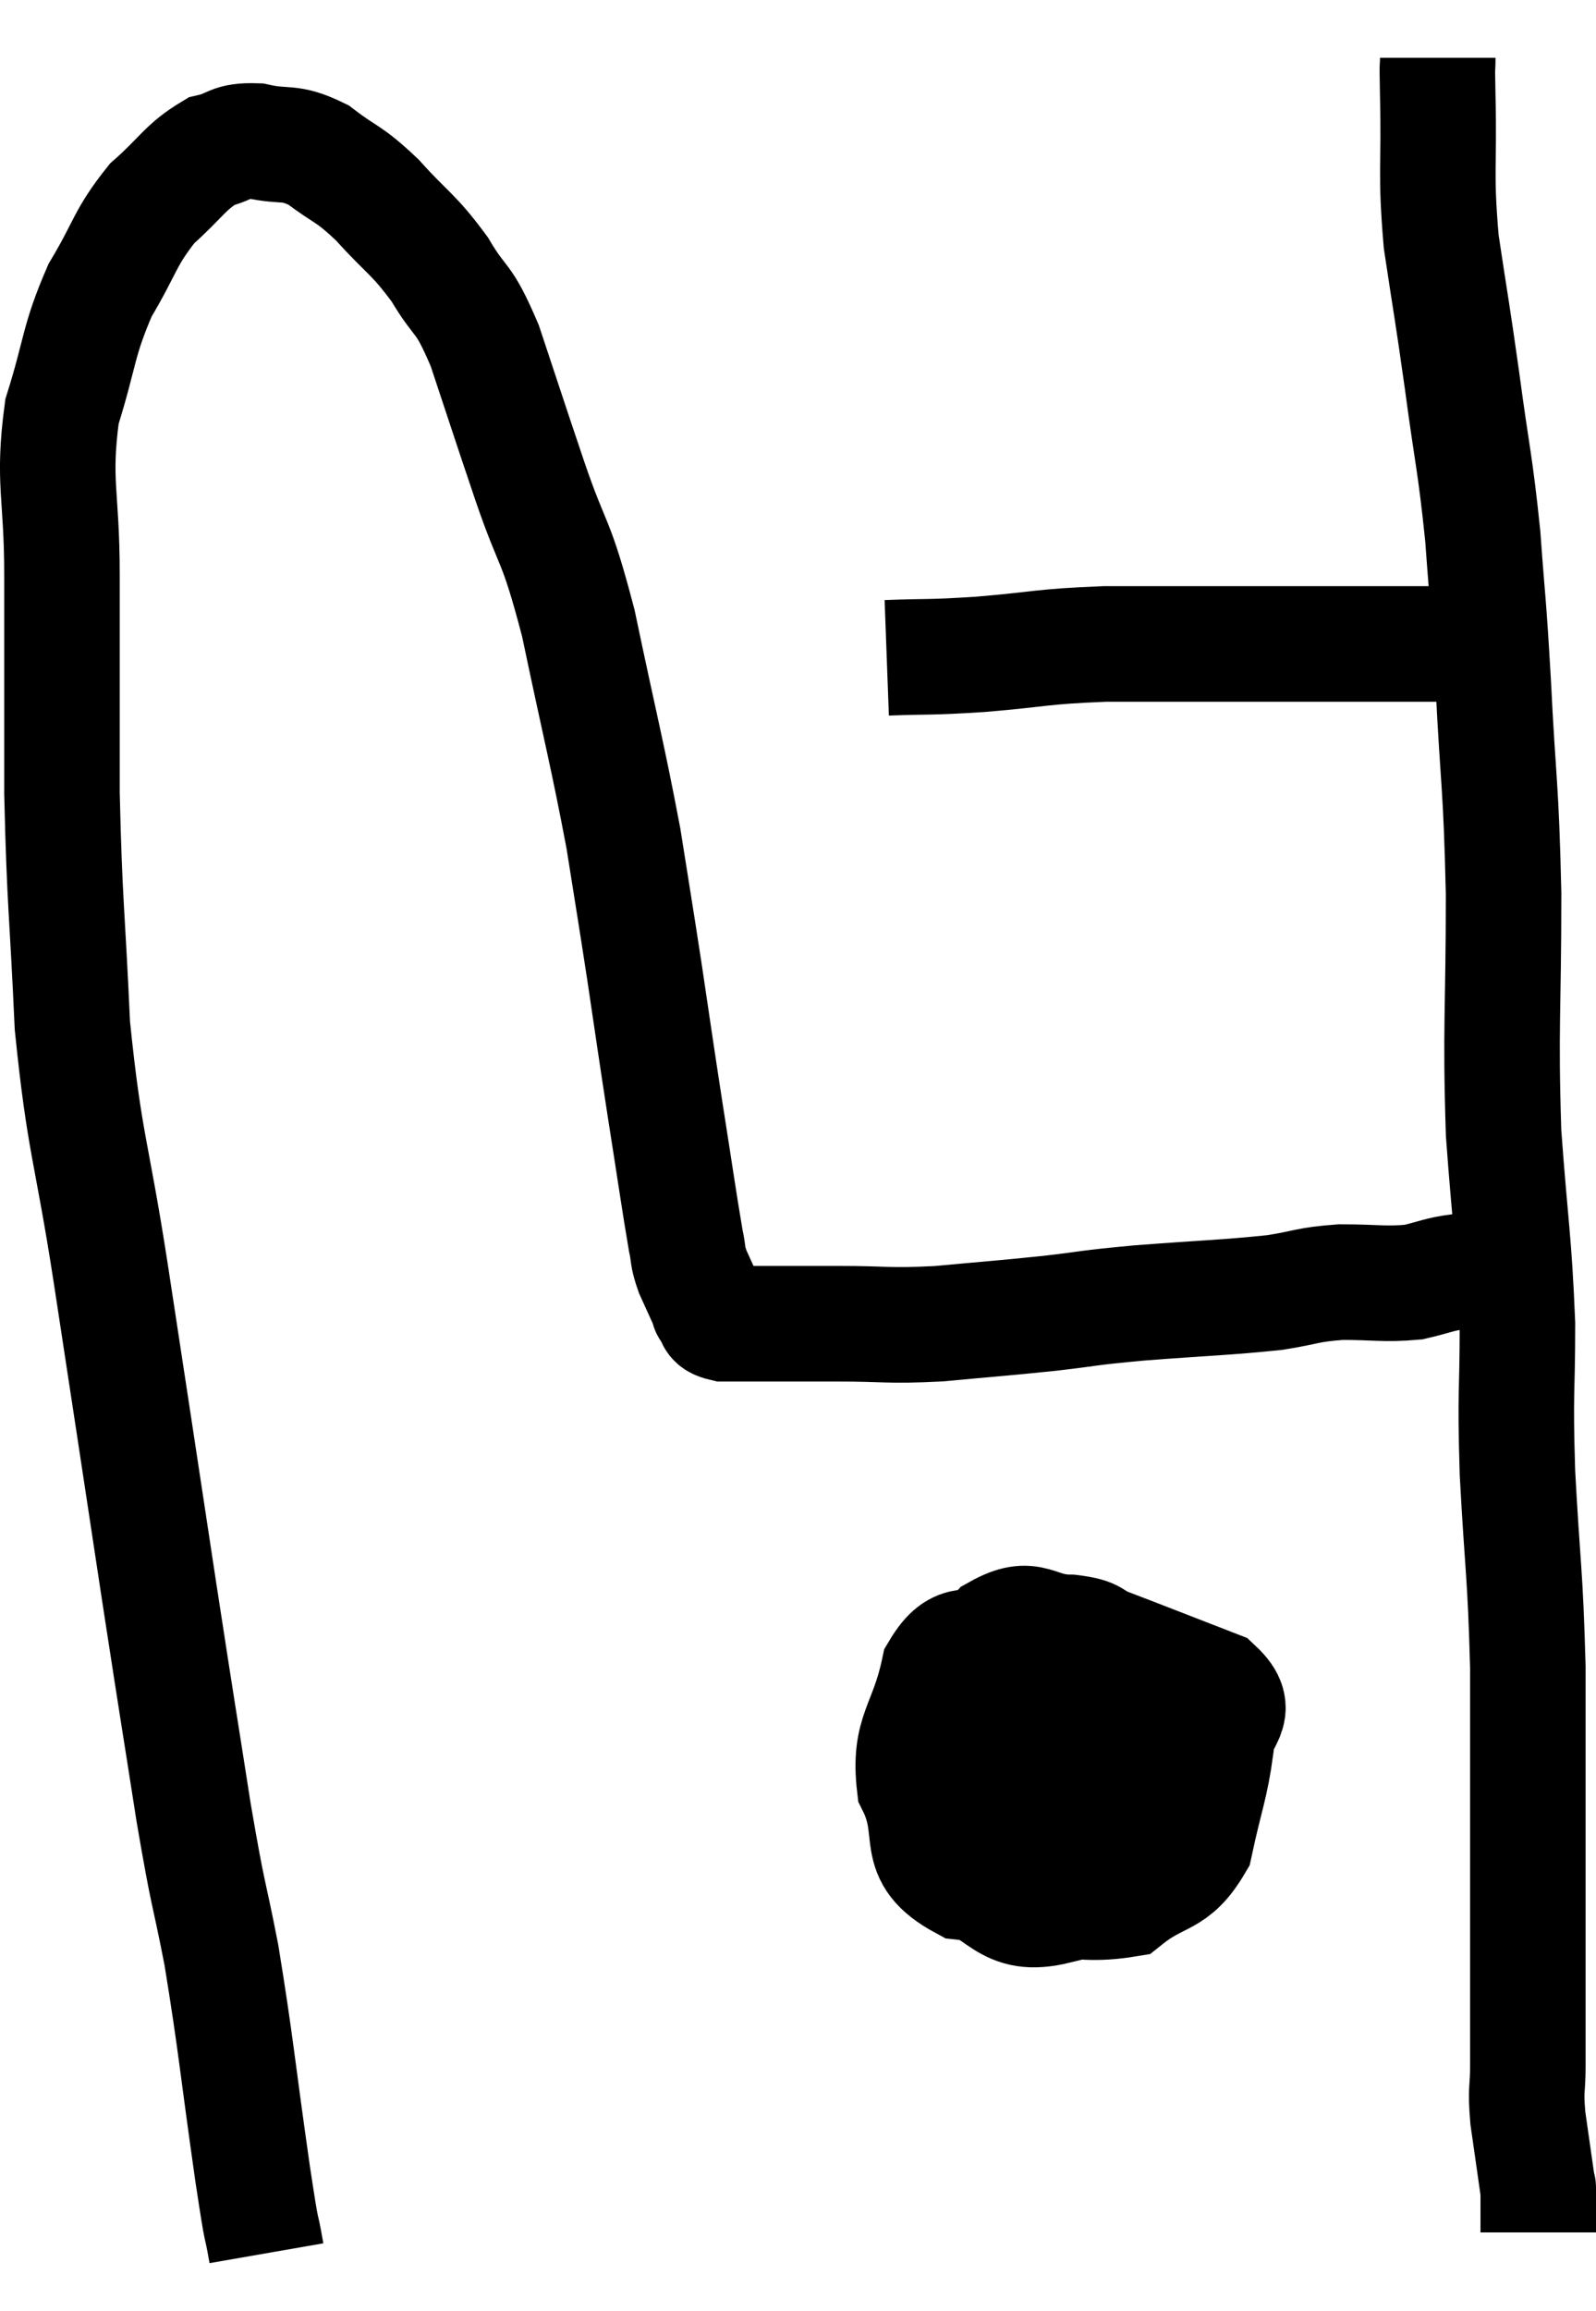 <svg xmlns="http://www.w3.org/2000/svg" viewBox="8.647 4.88 27.633 39.98" width="27.633" height="39.98"><path d="M 13.26 43.86 C 13.14 43.17, 13.215 43.77, 13.02 42.48 C 12.75 40.59, 12.735 40.26, 12.48 38.7 C 12.24 37.47, 12.27 37.815, 12 36.24 C 11.7 34.32, 11.76 34.74, 11.4 32.4 C 10.98 29.64, 10.935 29.325, 10.56 26.88 C 10.23 24.75, 10.11 24.69, 9.9 22.62 C 9.81 20.61, 9.765 20.55, 9.72 18.6 C 9.72 16.71, 9.72 16.47, 9.72 14.82 C 9.72 13.41, 9.555 13.23, 9.72 12 C 10.05 10.95, 9.99 10.8, 10.38 9.9 C 10.83 9.15, 10.8 9, 11.28 8.4 C 11.79 7.95, 11.85 7.77, 12.3 7.5 C 12.69 7.41, 12.615 7.305, 13.08 7.32 C 13.62 7.44, 13.635 7.305, 14.16 7.56 C 14.67 7.95, 14.655 7.845, 15.18 8.34 C 15.72 8.94, 15.795 8.91, 16.26 9.54 C 16.65 10.2, 16.65 9.945, 17.04 10.86 C 17.43 12.03, 17.415 12, 17.82 13.2 C 18.24 14.43, 18.255 14.115, 18.66 15.66 C 19.05 17.52, 19.155 17.88, 19.44 19.38 C 19.62 20.52, 19.62 20.49, 19.8 21.66 C 19.98 22.86, 19.98 22.89, 20.16 24.06 C 20.34 25.2, 20.4 25.635, 20.52 26.34 C 20.58 26.61, 20.535 26.58, 20.64 26.88 C 20.79 27.21, 20.865 27.375, 20.94 27.54 C 20.94 27.54, 20.88 27.48, 20.94 27.54 C 21.06 27.66, 20.925 27.72, 21.18 27.78 C 21.57 27.78, 21.465 27.78, 21.96 27.78 C 22.56 27.78, 22.425 27.78, 23.16 27.78 C 24.03 27.78, 23.985 27.825, 24.9 27.78 C 25.86 27.69, 25.95 27.69, 26.82 27.6 C 27.6 27.51, 27.405 27.51, 28.38 27.42 C 29.55 27.33, 29.85 27.33, 30.72 27.24 C 31.29 27.15, 31.26 27.105, 31.86 27.06 C 32.49 27.06, 32.61 27.105, 33.12 27.06 C 33.51 26.97, 33.555 26.925, 33.9 26.88 C 34.2 26.88, 34.275 26.88, 34.5 26.88 C 34.65 26.88, 34.725 26.88, 34.8 26.88 L 34.8 26.88" fill="none" stroke="black" stroke-width="2"></path><path d="M 24 16.26 C 24.81 16.23, 24.675 16.26, 25.62 16.2 C 26.7 16.11, 26.64 16.065, 27.78 16.02 C 28.98 16.02, 29.19 16.02, 30.18 16.02 C 30.96 16.02, 31.035 16.02, 31.74 16.02 C 32.37 16.02, 32.415 16.02, 33 16.02 C 33.54 16.02, 33.735 16.02, 34.08 16.02 C 34.23 16.02, 34.305 16.02, 34.38 16.02 C 34.38 16.02, 34.38 16.02, 34.38 16.02 L 34.38 16.02" fill="none" stroke="black" stroke-width="2"></path><path d="M 33.54 5.88 C 33.54 6.21, 33.525 5.745, 33.54 6.54 C 33.57 7.8, 33.495 7.83, 33.6 9.06 C 33.78 10.26, 33.78 10.185, 33.96 11.46 C 34.14 12.81, 34.185 12.855, 34.32 14.16 C 34.41 15.42, 34.41 15.135, 34.5 16.68 C 34.59 18.51, 34.635 18.39, 34.68 20.34 C 34.68 22.41, 34.62 22.62, 34.68 24.48 C 34.8 26.13, 34.86 26.31, 34.92 27.78 C 34.92 29.07, 34.875 28.875, 34.92 30.36 C 35.01 32.04, 35.055 32.055, 35.1 33.72 C 35.1 35.37, 35.1 35.715, 35.1 37.02 C 35.1 37.98, 35.1 38.04, 35.1 38.94 C 35.1 39.78, 35.1 39.975, 35.1 40.62 C 35.1 41.07, 35.055 40.98, 35.1 41.52 C 35.19 42.15, 35.235 42.465, 35.28 42.78 C 35.28 42.78, 35.28 42.78, 35.28 42.78 C 35.28 42.78, 35.28 42.78, 35.28 42.78 C 35.28 42.78, 35.28 42.66, 35.28 42.78 C 35.28 43.02, 35.28 43.08, 35.28 43.26 L 35.28 43.5" fill="none" stroke="black" stroke-width="2"></path><path d="M 25.98 33.24 C 25.44 33.51, 25.275 33.15, 24.9 33.78 C 24.69 34.77, 24.375 34.845, 24.48 35.76 C 24.9 36.6, 24.405 36.945, 25.32 37.44 C 26.73 37.59, 27.135 37.905, 28.14 37.74 C 28.74 37.26, 28.95 37.44, 29.34 36.78 C 29.52 35.94, 29.61 35.775, 29.7 35.1 C 29.7 34.59, 30.165 34.515, 29.7 34.08 C 28.77 33.72, 28.47 33.6, 27.84 33.36 C 27.51 33.24, 27.66 33.18, 27.18 33.12 C 26.55 33.12, 26.535 32.775, 25.92 33.12 C 25.32 33.81, 25.05 33.81, 24.72 34.5 C 24.66 35.19, 24.495 35.19, 24.6 35.88 C 24.87 36.57, 24.555 36.765, 25.14 37.26 C 26.04 37.56, 26.025 38.085, 26.94 37.86 C 27.87 37.11, 28.29 37.08, 28.8 36.36 C 28.89 35.67, 29.1 35.475, 28.98 34.98 C 28.65 34.68, 28.845 34.47, 28.32 34.38 C 27.6 34.5, 27.435 34.35, 26.88 34.62 C 26.49 35.04, 26.295 35.025, 26.1 35.46 C 26.1 35.91, 25.86 36.045, 26.1 36.36 C 26.58 36.54, 26.685 36.9, 27.06 36.72 C 27.33 36.18, 27.435 36.03, 27.6 35.64 C 27.66 35.4, 27.69 35.28, 27.72 35.16 C 27.72 35.16, 27.78 35.175, 27.72 35.16 C 27.6 35.13, 27.555 35.07, 27.48 35.1 L 27.42 35.28" fill="none" stroke="black" stroke-width="2"></path></svg>